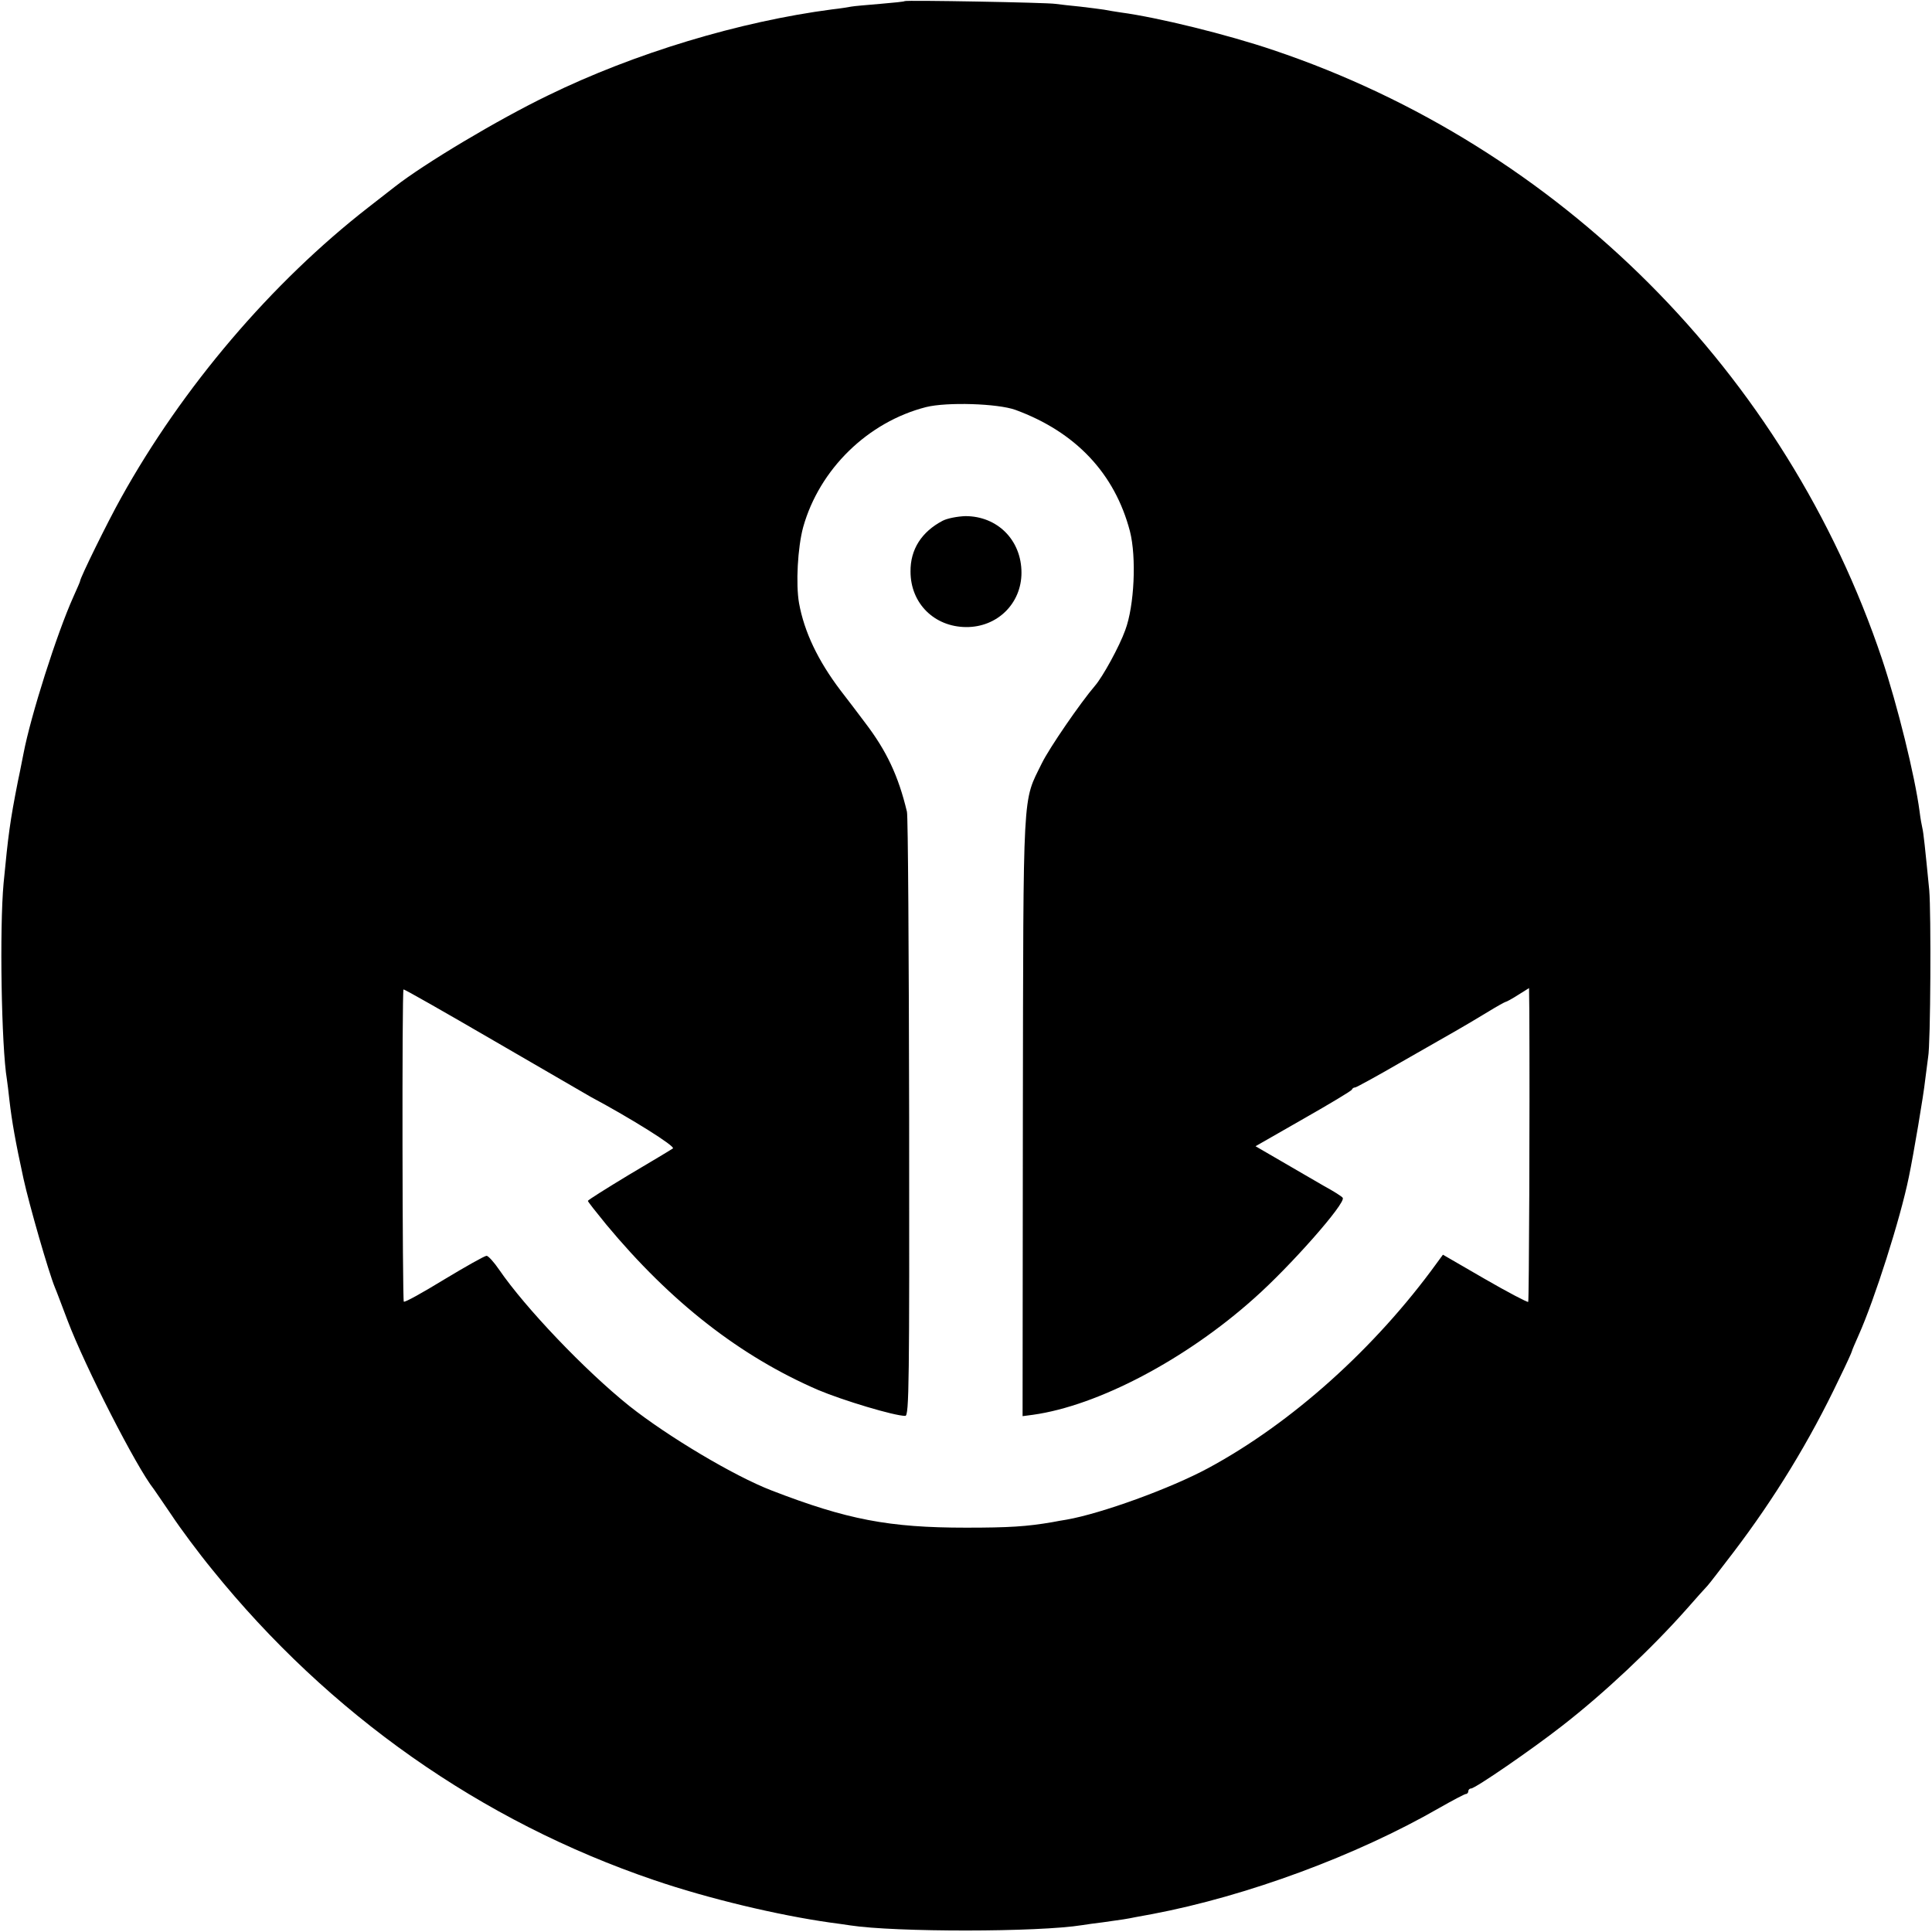 <?xml version="1.0" standalone="no"?>
<!DOCTYPE svg PUBLIC "-//W3C//DTD SVG 20010904//EN"
 "http://www.w3.org/TR/2001/REC-SVG-20010904/DTD/svg10.dtd">
<svg version="1.0" xmlns="http://www.w3.org/2000/svg"
 width="700pt" height="700pt" viewBox="0 0 700 700"
 preserveAspectRatio="xMidYMid meet">
<g transform="translate(0,700) scale(0.1,-0.1)"
fill="#000000" stroke="none">
<path d="M3278 6996 c-1 -2 -42 -6 -89 -10 -47 -4 -95 -8 -105 -10 -10 -2 -41
-7 -69 -10 -335 -44 -715 -158 -1030 -312 -180 -87 -448 -247 -555 -331 -8 -6
-51 -40 -95 -74 -351 -273 -674 -652 -897 -1054 -48 -86 -148 -289 -148 -301
0 -2 -11 -27 -24 -56 -60 -133 -155 -432 -181 -569 -3 -13 -11 -58 -20 -99
-29 -147 -35 -194 -52 -370 -15 -163 -8 -592 12 -711 2 -13 6 -46 9 -74 9 -78
22 -152 51 -285 21 -96 91 -339 114 -395 5 -11 25 -65 46 -120 63 -166 249
-531 312 -610 4 -6 34 -49 65 -95 31 -47 97 -136 147 -197 423 -524 974 -912
1601 -1125 196 -67 448 -127 639 -154 25 -3 57 -8 71 -10 163 -25 682 -25 842
1 13 2 46 7 73 10 72 10 86 12 120 19 17 3 44 8 60 11 343 65 740 212 1039
384 49 28 93 51 97 51 5 0 9 5 9 10 0 6 5 10 10 10 15 0 220 141 330 227 152
118 324 280 450 422 36 41 70 79 76 85 6 6 48 61 94 121 150 197 277 405 383
628 26 53 47 99 47 102 0 2 11 28 24 57 57 127 151 421 182 573 17 81 54 301
59 350 4 33 9 71 11 85 9 46 11 524 4 605 -15 153 -21 210 -25 225 -2 8 -7 35
-10 60 -17 129 -80 384 -136 552 -348 1036 -1168 1857 -2204 2206 -168 57
-420 119 -555 137 -19 3 -46 7 -60 10 -13 2 -52 7 -86 11 -33 3 -74 8 -90 10
-32 5 -540 14 -546 10z m401 -1481 c218 -80 360 -230 415 -440 24 -94 16 -270
-17 -358 -21 -59 -82 -170 -110 -202 -53 -62 -165 -225 -192 -280 -71 -145
-67 -71 -69 -1278 l-1 -1088 38 5 c235 33 553 200 801 422 130 115 333 345
321 364 -3 5 -33 24 -68 43 -34 20 -104 60 -155 90 l-93 54 173 99 c95 54 175
102 176 106 2 5 7 8 12 8 4 0 79 41 167 92 87 50 178 102 203 116 25 14 73 43
108 64 34 21 65 38 67 38 3 0 23 11 45 25 l40 25 1 -82 c2 -372 -1 -1051 -4
-1055 -3 -2 -74 35 -157 83 l-152 88 -22 -30 c-223 -308 -526 -580 -828 -743
-137 -74 -388 -165 -514 -187 -13 -2 -36 -6 -51 -9 -93 -16 -157 -20 -313 -20
-279 0 -431 29 -705 135 -135 52 -375 195 -515 306 -161 129 -377 356 -471
493 -19 28 -40 51 -46 51 -7 0 -76 -39 -154 -86 -77 -47 -143 -84 -146 -80 -5
5 -7 1126 -1 1131 2 2 149 -82 328 -186 179 -104 336 -195 350 -203 146 -78
309 -180 298 -187 -7 -5 -79 -48 -160 -96 -81 -49 -148 -91 -148 -94 0 -3 30
-41 66 -85 235 -283 486 -478 768 -600 90 -38 276 -94 316 -94 14 0 15 122 14
1083 -1 595 -4 1093 -8 1106 -31 130 -74 221 -152 323 -24 32 -64 85 -89 117
-81 107 -131 211 -150 316 -12 69 -5 201 15 275 59 210 234 381 445 435 76 19
260 13 324 -10z"/>
<path d="M3415 5113 c-76 -40 -117 -104 -116 -184 0 -115 86 -200 201 -201
113 -1 201 85 201 197 0 118 -87 205 -203 205 -29 -1 -66 -8 -83 -17z"/>
</g>
</svg>
